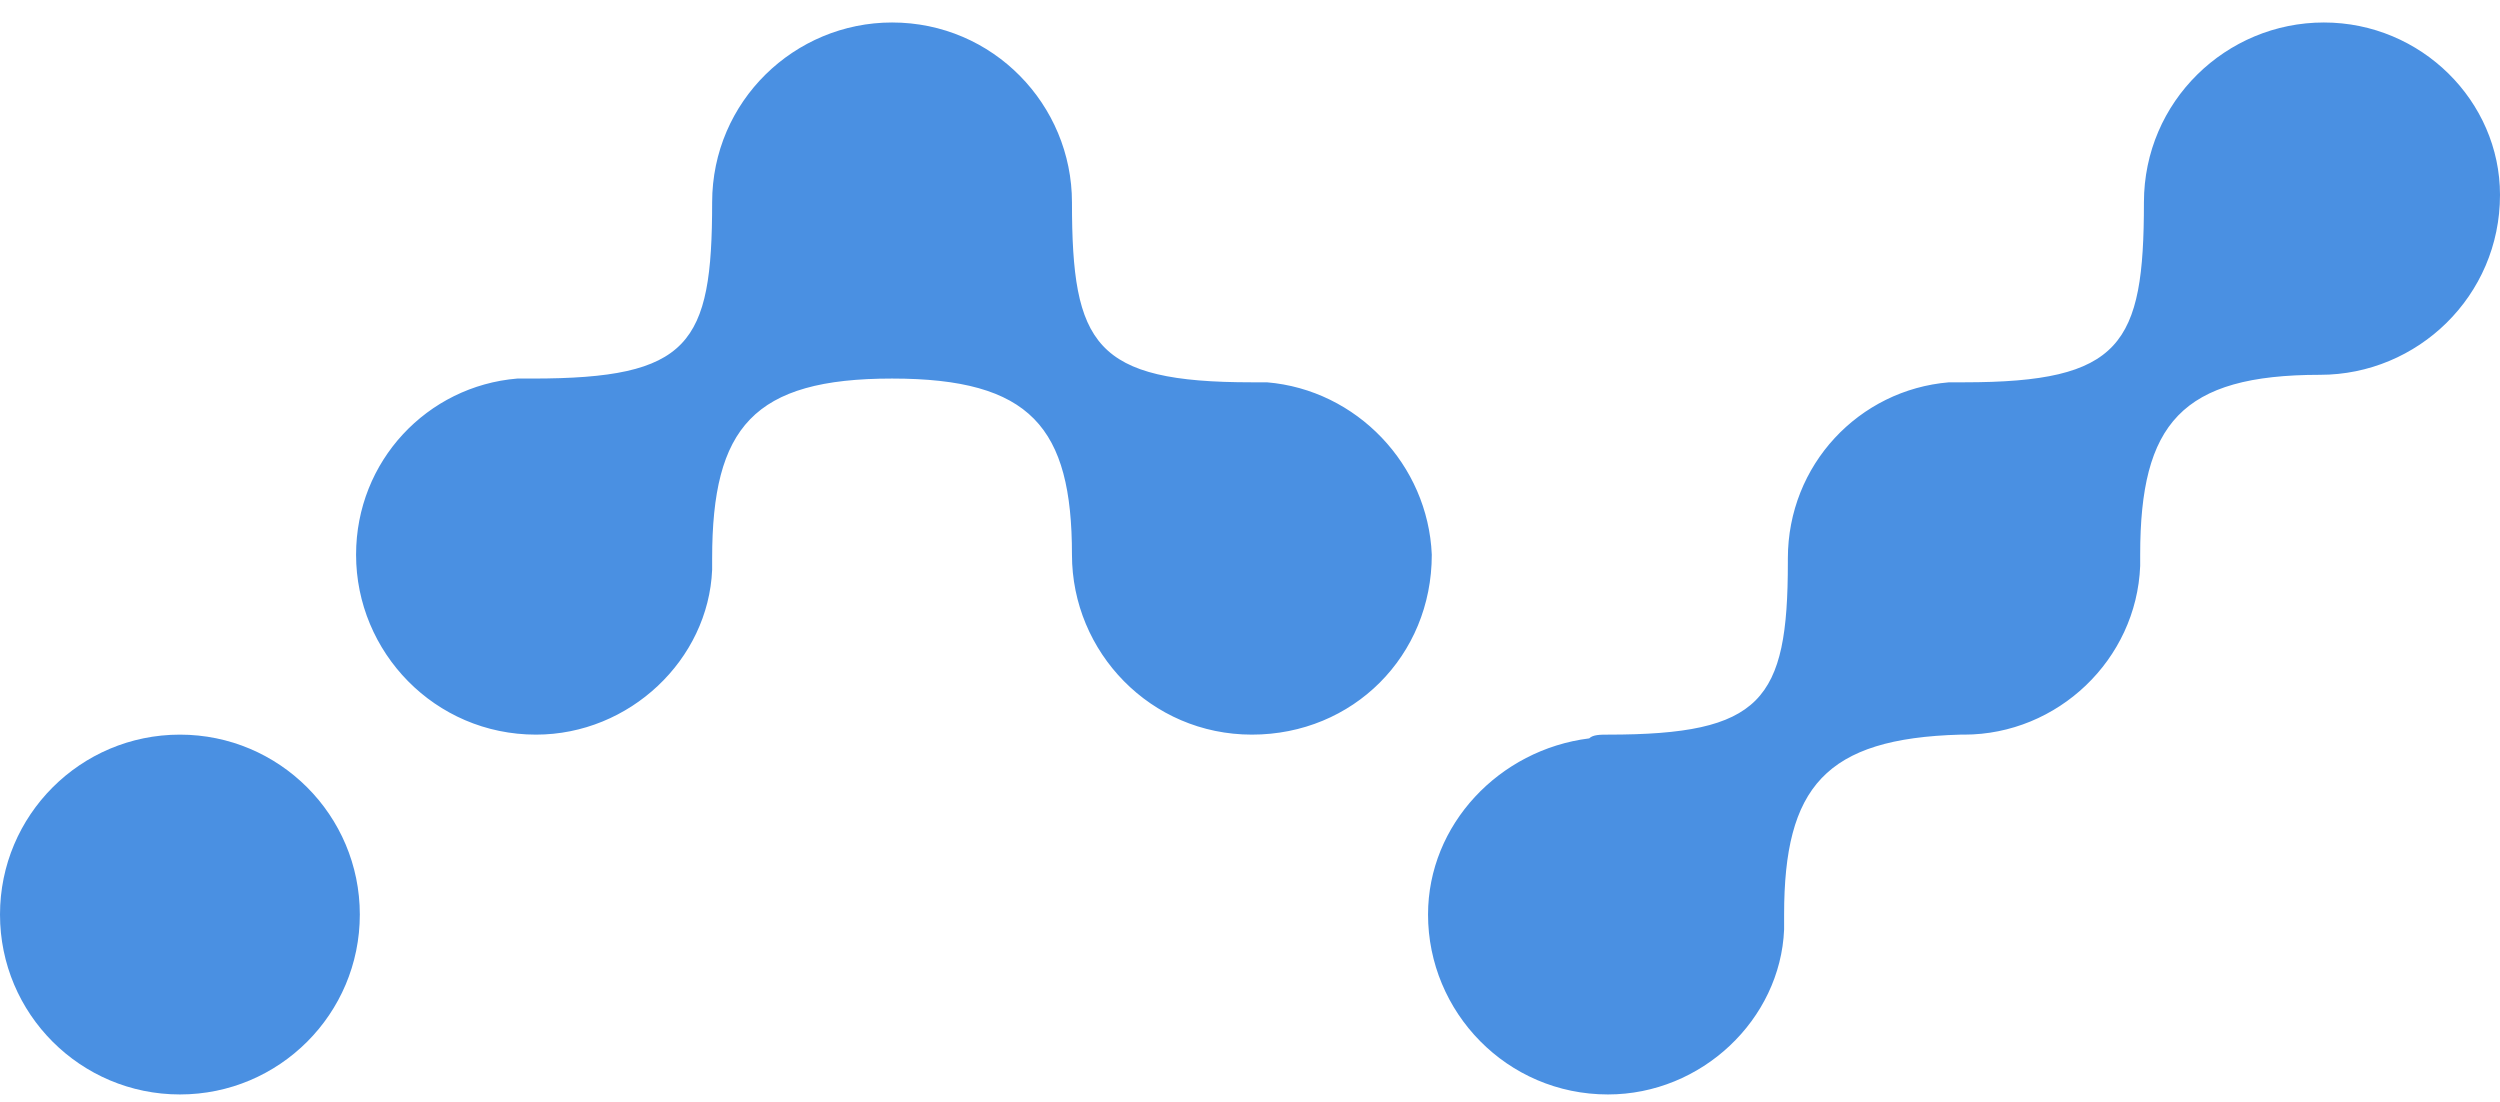 <?xml version="1.0" encoding="UTF-8" standalone="no"?>
<svg
   xmlns:dc="http://purl.org/dc/elements/1.1/"
   xmlns:cc="http://creativecommons.org/ns#"
   xmlns:rdf="http://www.w3.org/1999/02/22-rdf-syntax-ns#"
   xmlns:svg="http://www.w3.org/2000/svg"
   xmlns="http://www.w3.org/2000/svg"
   xmlns:sodipodi="http://sodipodi.sourceforge.net/DTD/sodipodi-0.dtd"
   xmlns:inkscape="http://www.inkscape.org/namespaces/inkscape"
   id="Layer_1"
   viewBox="0 0 66.7 29.4"
   version="1.1"
   inkscape:version="0.91 r13725"
   sodipodi:docname="NANOclipped.svg"
   width="66.7"
   height="29.4">
  <defs
     id="defs3381" />
  <sodipodi:namedview
     pagecolor="#ffffff"
     bordercolor="#666666"
     borderopacity="1"
     objecttolerance="10"
     gridtolerance="10"
     guidetolerance="10"
     inkscape:pageopacity="0"
     inkscape:pageshadow="2"
     inkscape:window-width="1598"
     inkscape:window-height="900"
     id="namedview3379"
     showgrid="false"
     inkscape:zoom="10.777778"
     inkscape:cx="34.920239"
     inkscape:cy="19.652956"
     inkscape:window-x="594"
     inkscape:window-y="416"
     inkscape:window-maximized="0"
     inkscape:current-layer="Layer_1" />
  <style
     id="style3369">.st0{fill:#4a90e2}.st1{fill:#000034}</style>
  <circle
     class="st0"
     cx="4.8"
     cy="24.4"
     r="4.8"
     id="circle3371"
     style="fill:#4a90e2" />
  <path
     class="st0"
     d="m 62,0.6 c -2.6,0 -4.8,2.1 -4.8,4.8 0,3.8 -0.6,4.8 -4.8,4.8 l -0.4,0 c -2.4,0.2 -4.3,2.2 -4.3,4.7 l 0,0.1 c 0,3.7 -0.7,4.6 -4.8,4.6 -0.2,0 -0.4,0 -0.5,0.1 -2.4,0.3 -4.3,2.3 -4.3,4.7 0,2.6 2.1,4.8 4.8,4.8 2.5,0 4.6,-2 4.7,-4.4 l 0,-0.4 c 0,-3.4 1.1,-4.7 4.7,-4.8 l 0.1,0 c 2.5,0 4.6,-2 4.7,-4.5 l 0,-0.3 c 0,-3.5 1.1,-4.8 4.8,-4.8 2.6,0 4.8,-2.1 4.8,-4.8 0,-2.5 -2.1,-4.6 -4.7,-4.6 z m -28.2,9.6 -0.4,0 c -4.2,0 -4.8,-1 -4.8,-4.8 0,-2.6 -2.1,-4.8 -4.8,-4.8 -2.6,0 -4.8,2.1 -4.8,4.8 0,3.8 -0.6,4.7 -4.8,4.7 l -0.4,0 c -2.4,0.2 -4.3,2.2 -4.3,4.7 0,2.6 2.1,4.8 4.8,4.8 2.5,0 4.6,-2 4.7,-4.4 l 0,-0.3 c 0,-3.5 1.1,-4.8 4.8,-4.8 3.7,0 4.8,1.3 4.8,4.7 0,2.6 2.1,4.8 4.8,4.8 2.7,0 4.8,-2.1 4.8,-4.8 -0.1,-2.4 -2,-4.4 -4.4,-4.6 z"
     id="path3373"
     inkscape:connector-curvature="0"
     style="fill:#4a90e2" />
</svg>
